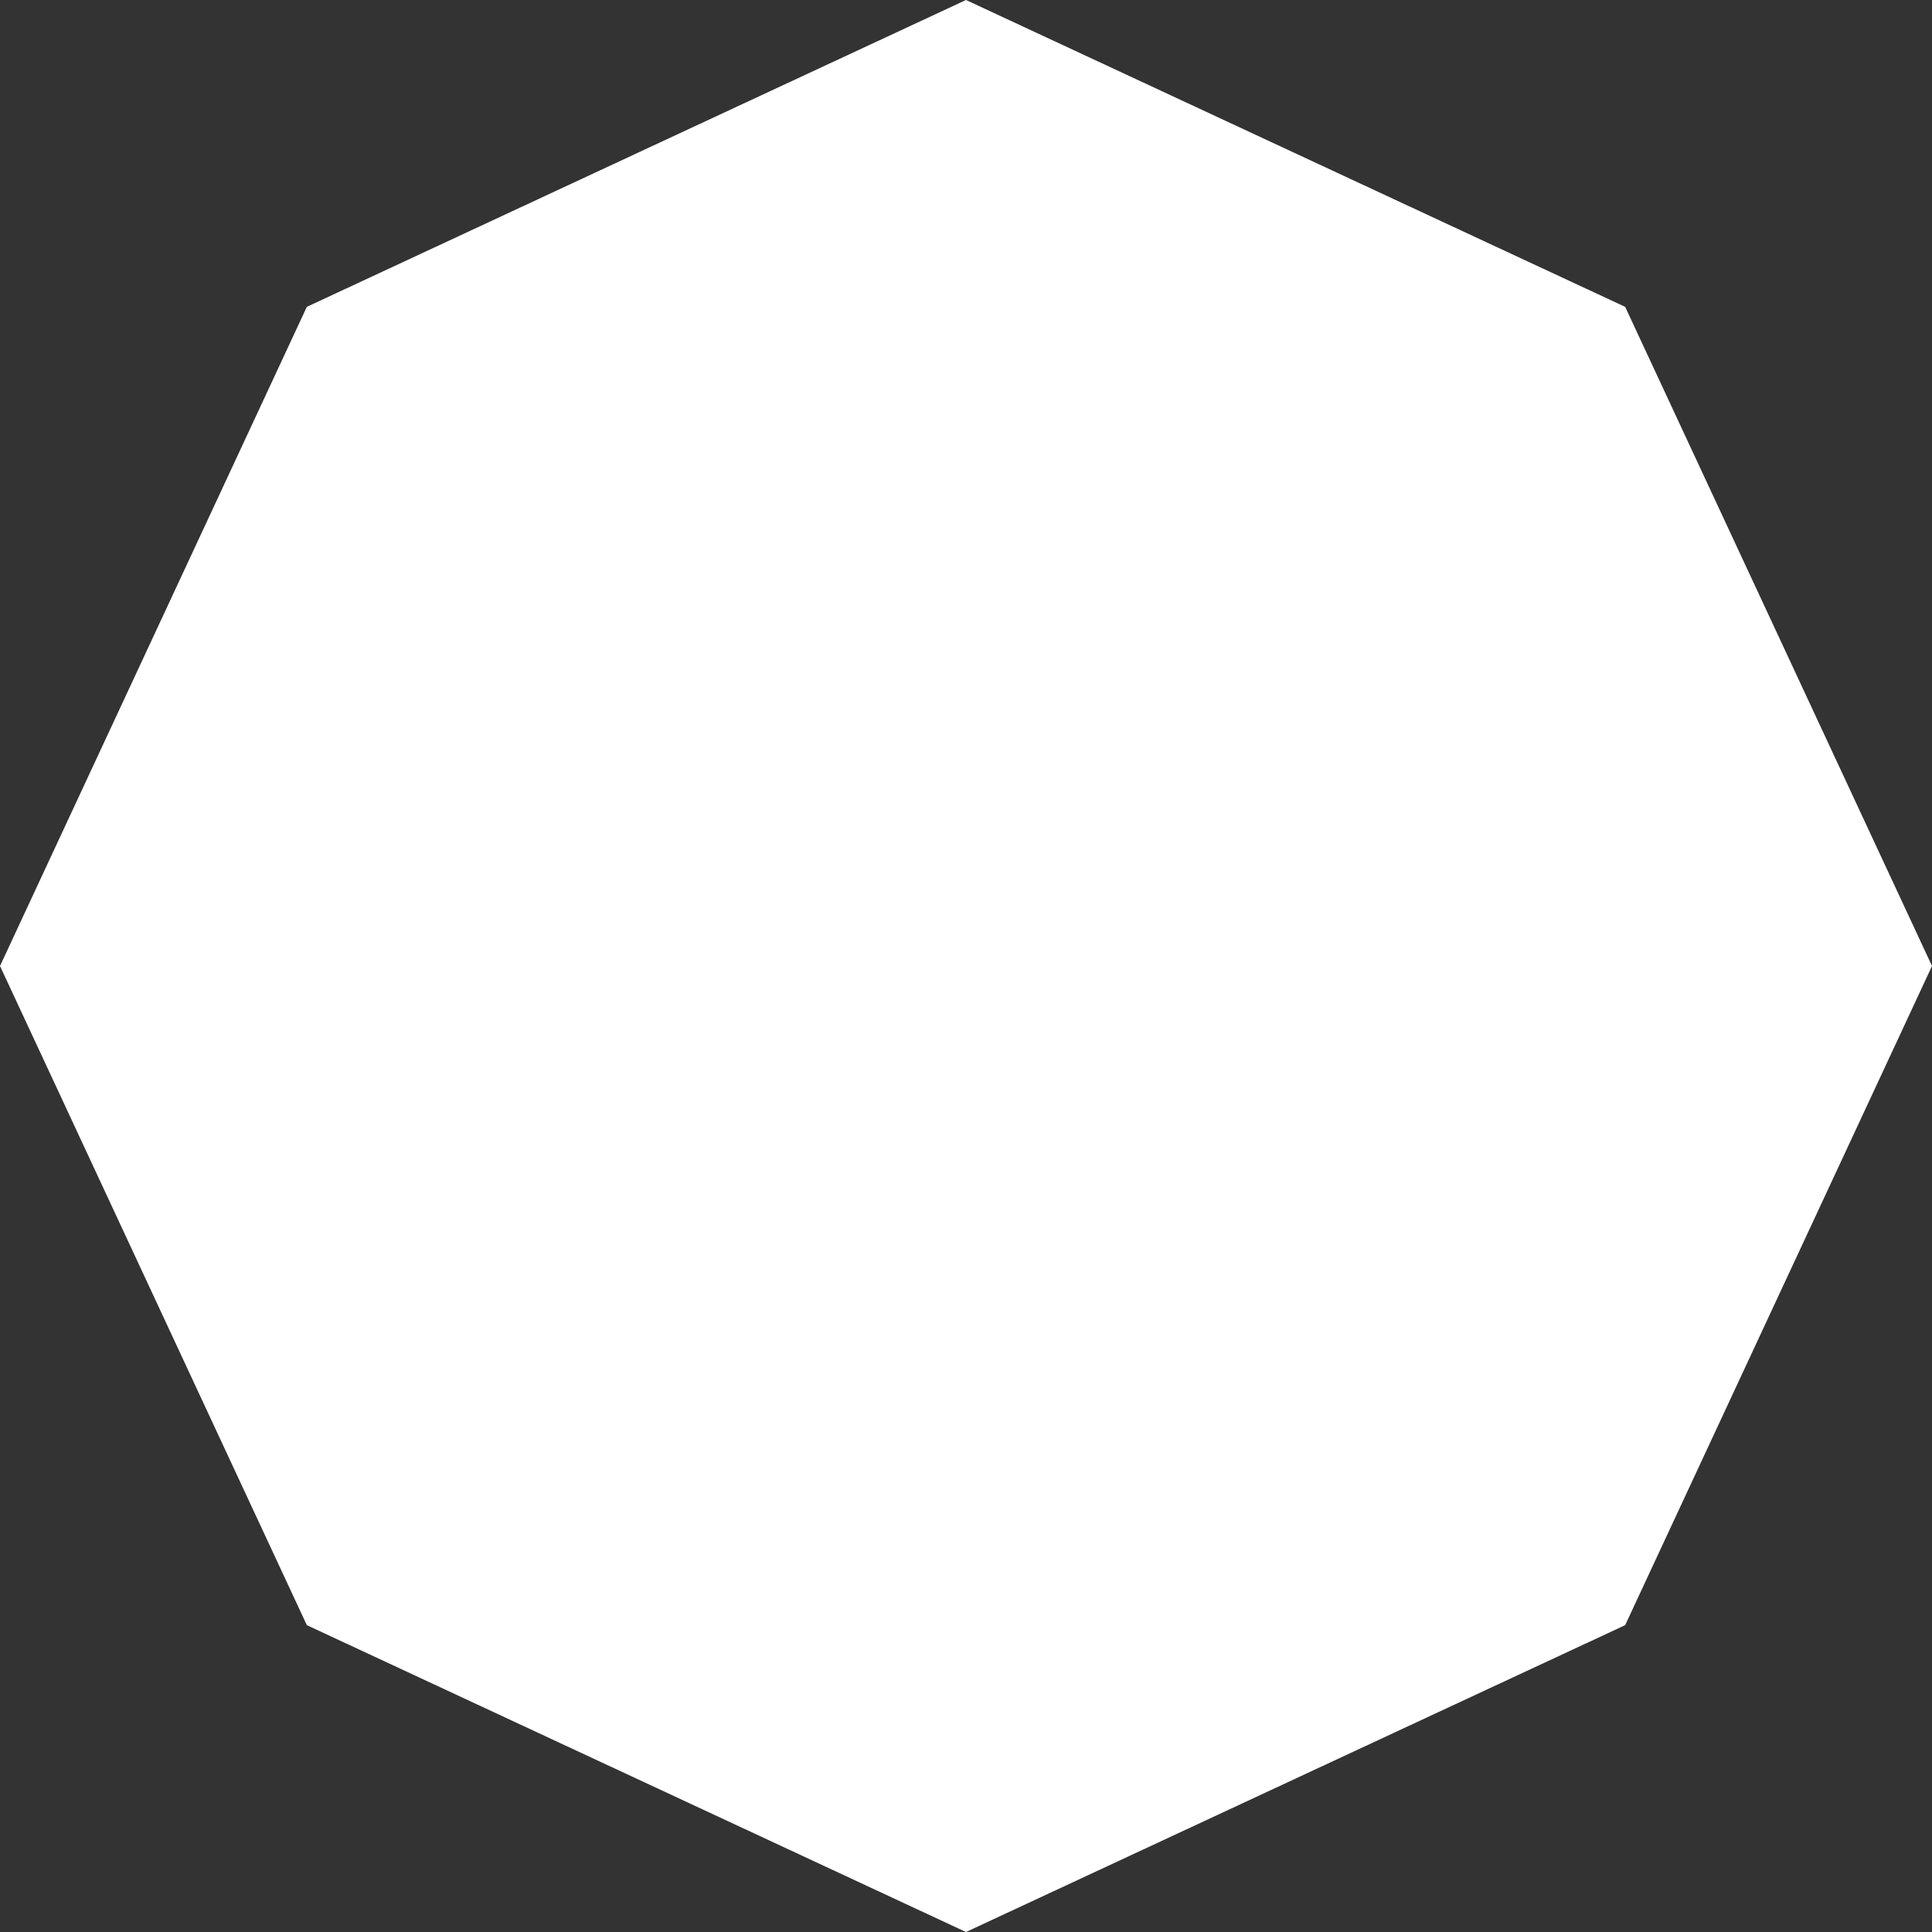 <svg width="89" height="89" viewBox="0 0 89 89" fill="none" xmlns="http://www.w3.org/2000/svg">
<rect x="0" y="0" width="89" height="89" fill="#333333" stroke="none"/>
<path id="Star 1" d="M44.5 0L74.865 14.135L89 44.5L74.865 74.865L44.5 89L14.135 74.865L0 44.5L14.135 14.135L44.5 0Z" fill="white"/>
</svg>
